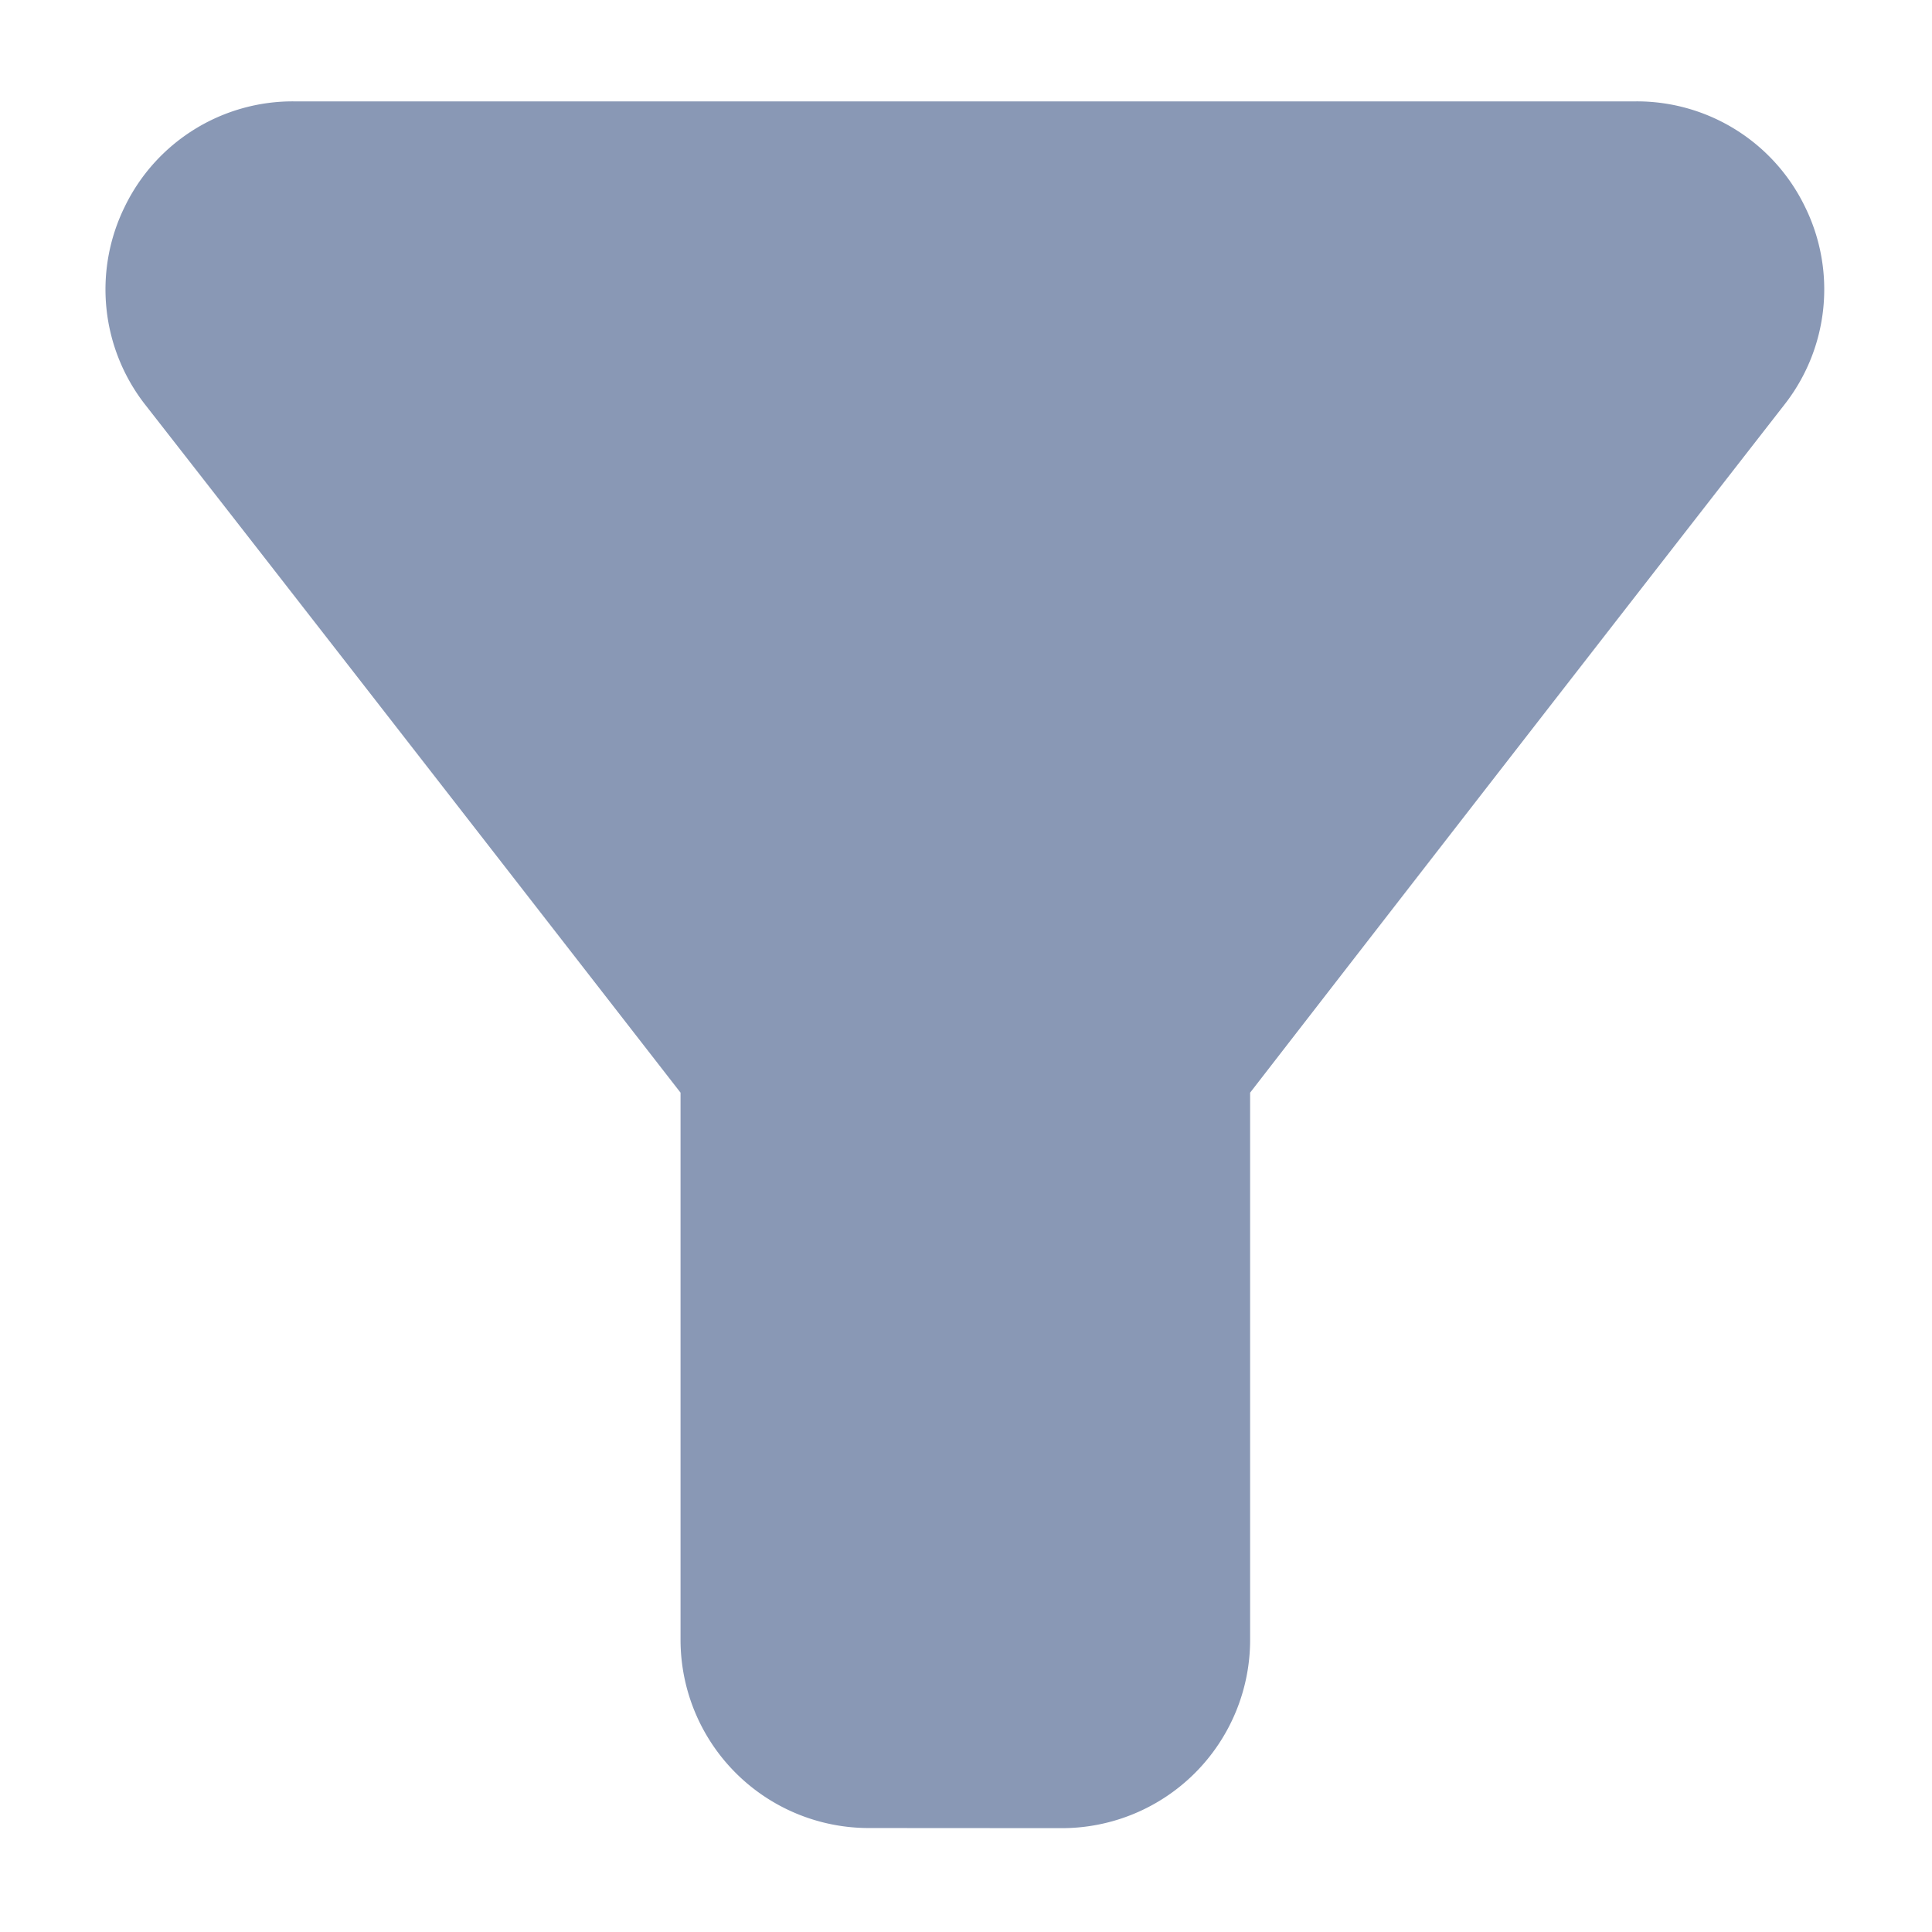 <svg xmlns="http://www.w3.org/2000/svg" width="32" height="32" viewBox="0 0 32 32">
    <path data-name="합치기 201" d="M-7050.36-2030.4a3.118 3.118 0 0 1-3.115-3.115v-9.065c-1.282-1.649-6.1-7.853-8.867-11.395a3.1 3.1 0 0 1-.337-3.283 3.091 3.091 0 0 1 2.8-1.741h22.226a3.094 3.094 0 0 1 2.8 1.741 3.094 3.094 0 0 1-.335 3.278 5545.665 5545.665 0 0 0-8.853 11.4v9.067a3.119 3.119 0 0 1-3.116 3.115z" transform="translate(7064.747 2060.678)" style="fill:#8998b5"/>
</svg>
